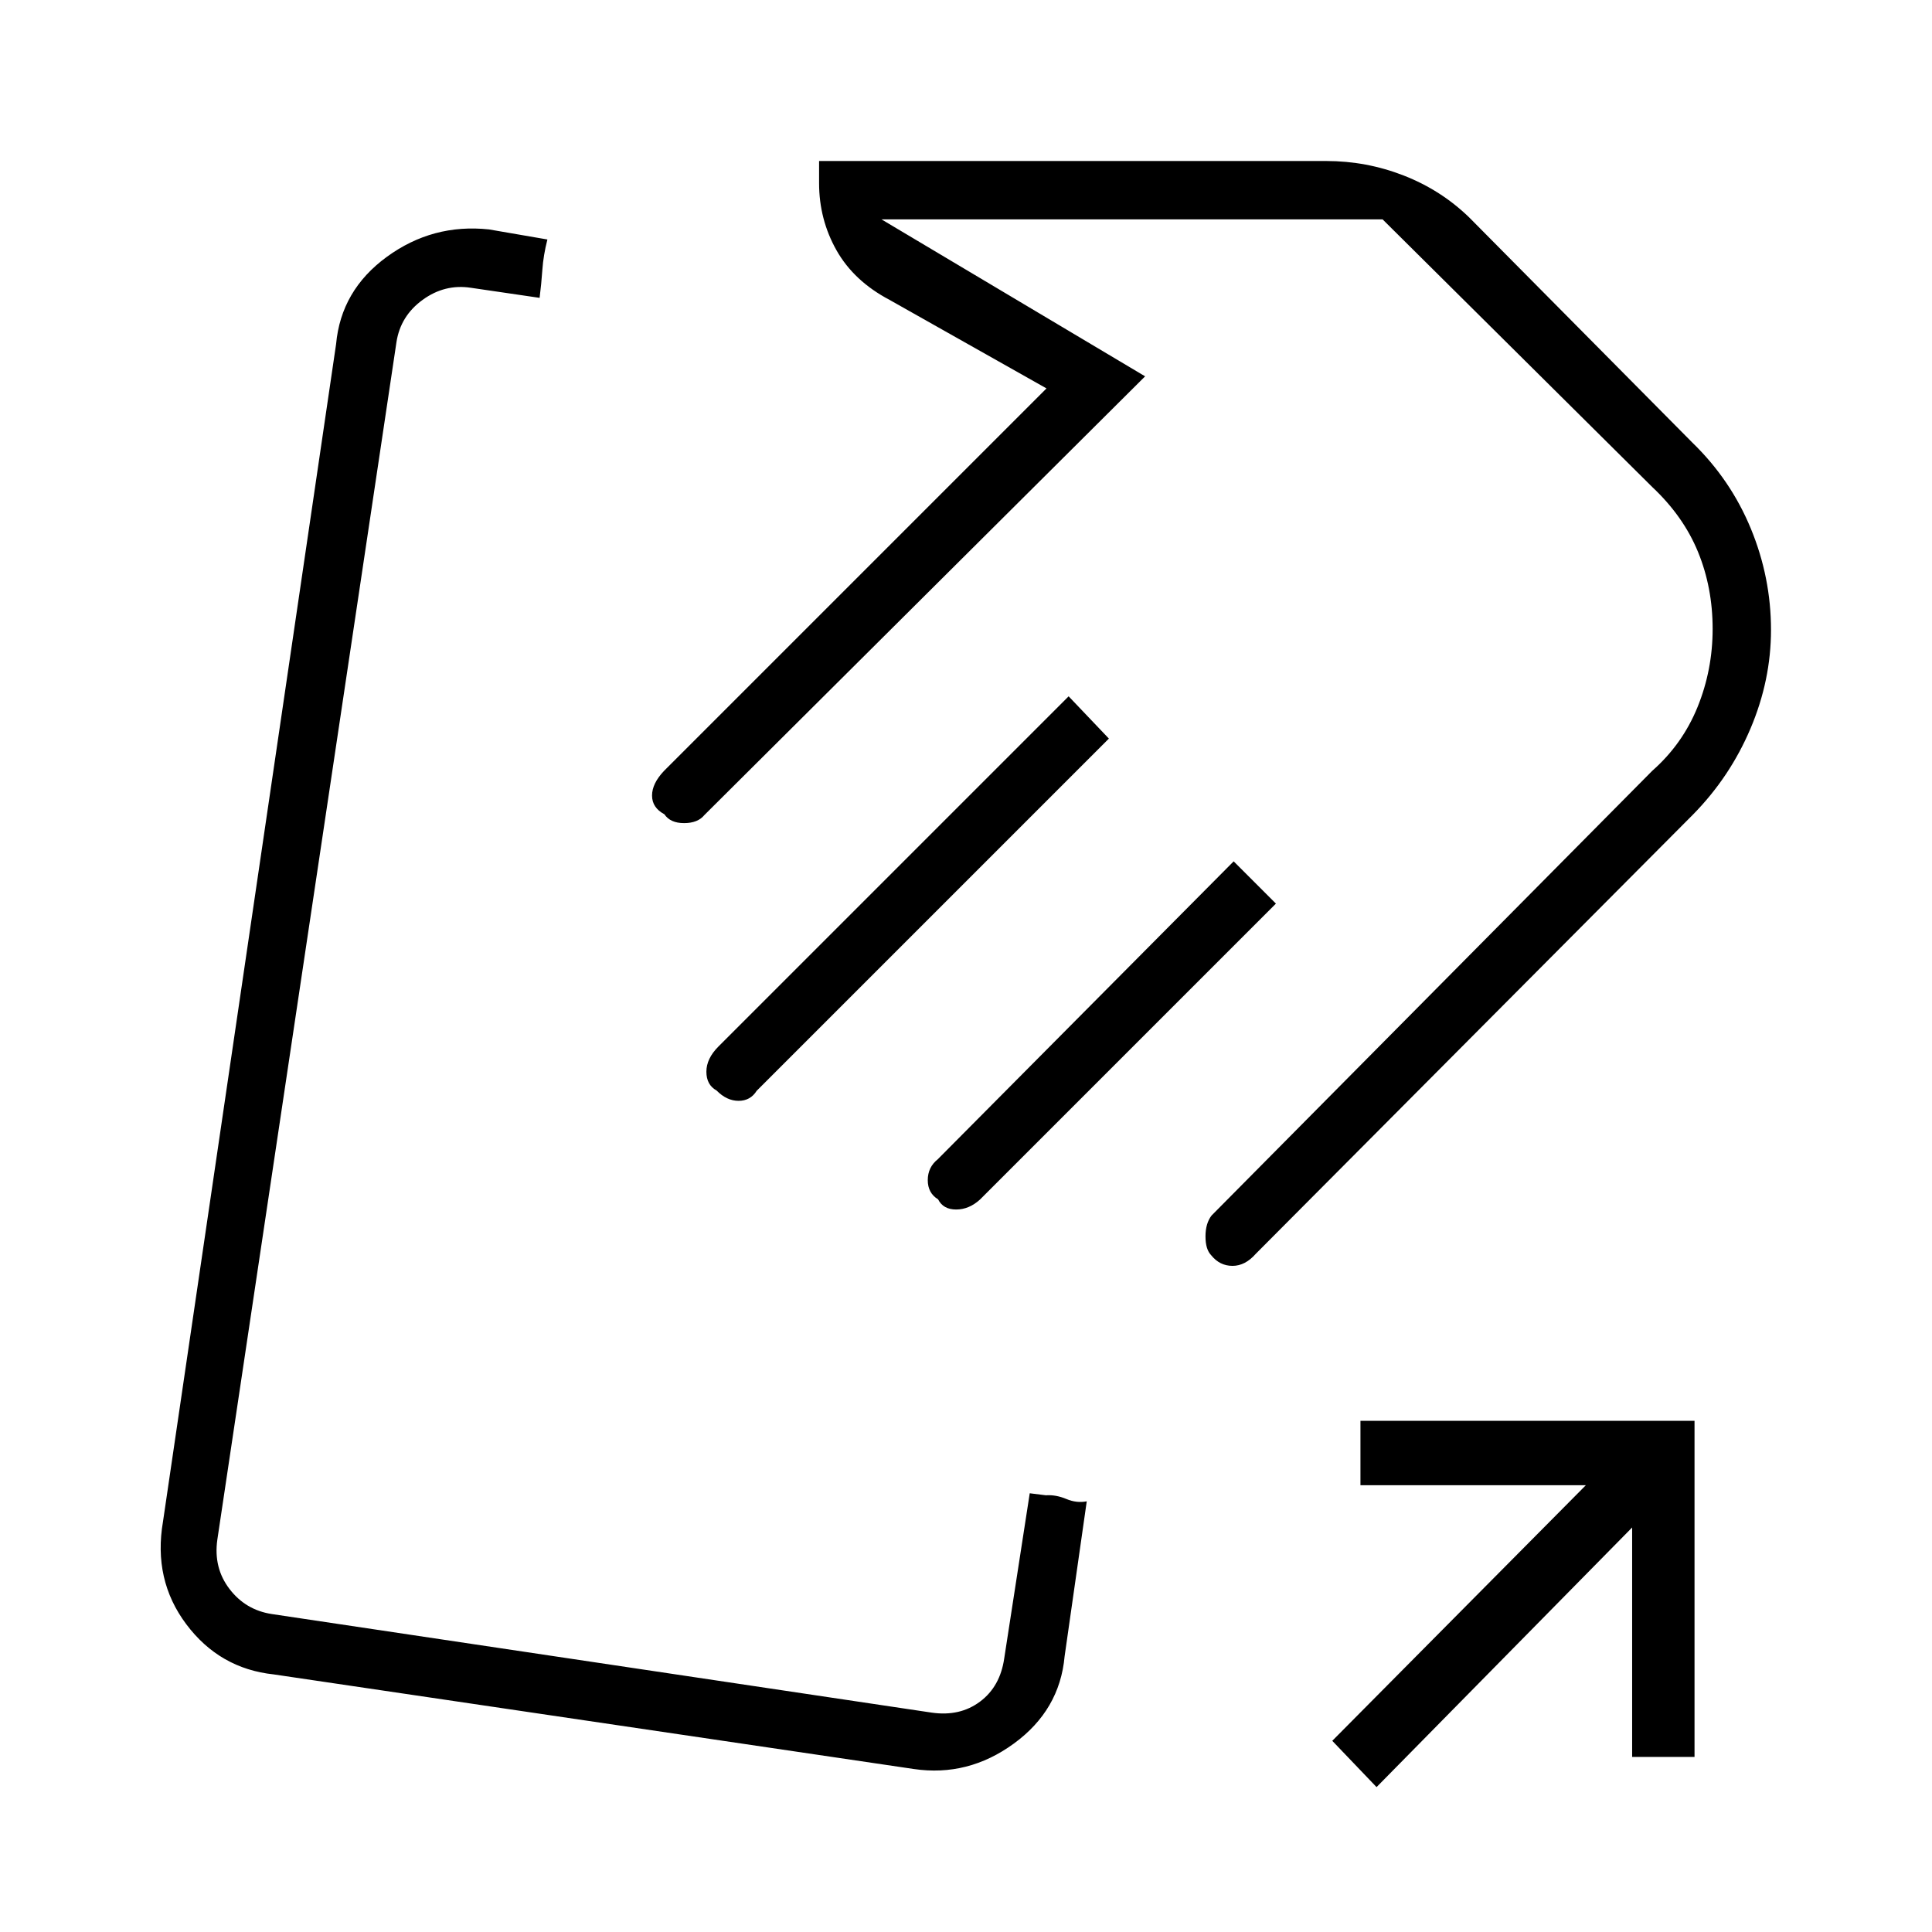 <svg xmlns="http://www.w3.org/2000/svg" height="48" viewBox="0 -960 960 960" width="48"><path d="M313-463Zm198.67 245 8.04 1q4.98-.33 10.13 1.83Q535-213 540-214l-11 77q-2.41 26.73-25.21 43.36Q481-77 454-81l-318-47q-26.88-2.86-43.44-24.93T81-204l86-585q2.43-26.75 25.22-43.38Q215-849 243-846l29 5q-2 7.84-2.5 15t-1.37 14L234-817q-13-2-24 6t-13 21l-89 595q-2 14 6 24.5t21 12.5l328 49q14 2 24-5.5t12-21.5l12.67-82Zm329.61-337.28L624-337q-5.25 6-11.58 6-6.34 0-10.58-5.27-2.84-2.91-2.84-9.35 0-6.45 3-10.38l219-221q15-13.21 22.5-31.67t7.5-38.83q0-20.5-7.25-38.21Q836.5-703.43 821-718L687-851H438l131 78-219 218q-3.25 4-10.09 4t-9.78-4.39q-6.13-3.28-6.13-9.3 0-6.02 6-12.31l190-190-78-44q-17.73-9.35-26.37-24.67Q407-850.99 407-869v-11h252q19.99 0 38.48 7.21 18.5 7.21 32.52 20.79l111 112q19 18.44 29 42.7t10 50.3q0 25-10.19 49.02-10.19 24.03-28.53 42.7ZM551-593 376-418q-3.13 5-9.01 5t-10.94-5.14q-5.05-2.79-5.05-9.32 0-6.54 6-12.54l174-174 20 21Zm83 82L487-364q-5.47 5-11.9 5-6.43 0-8.97-5.05-5.13-3.12-5.13-9.54 0-6.41 5-10.41l147-148 21 21Zm50 439-22-23 126-127H676v-32h166v167h-31v-114L684-72Zm-41-572Z"/></svg>